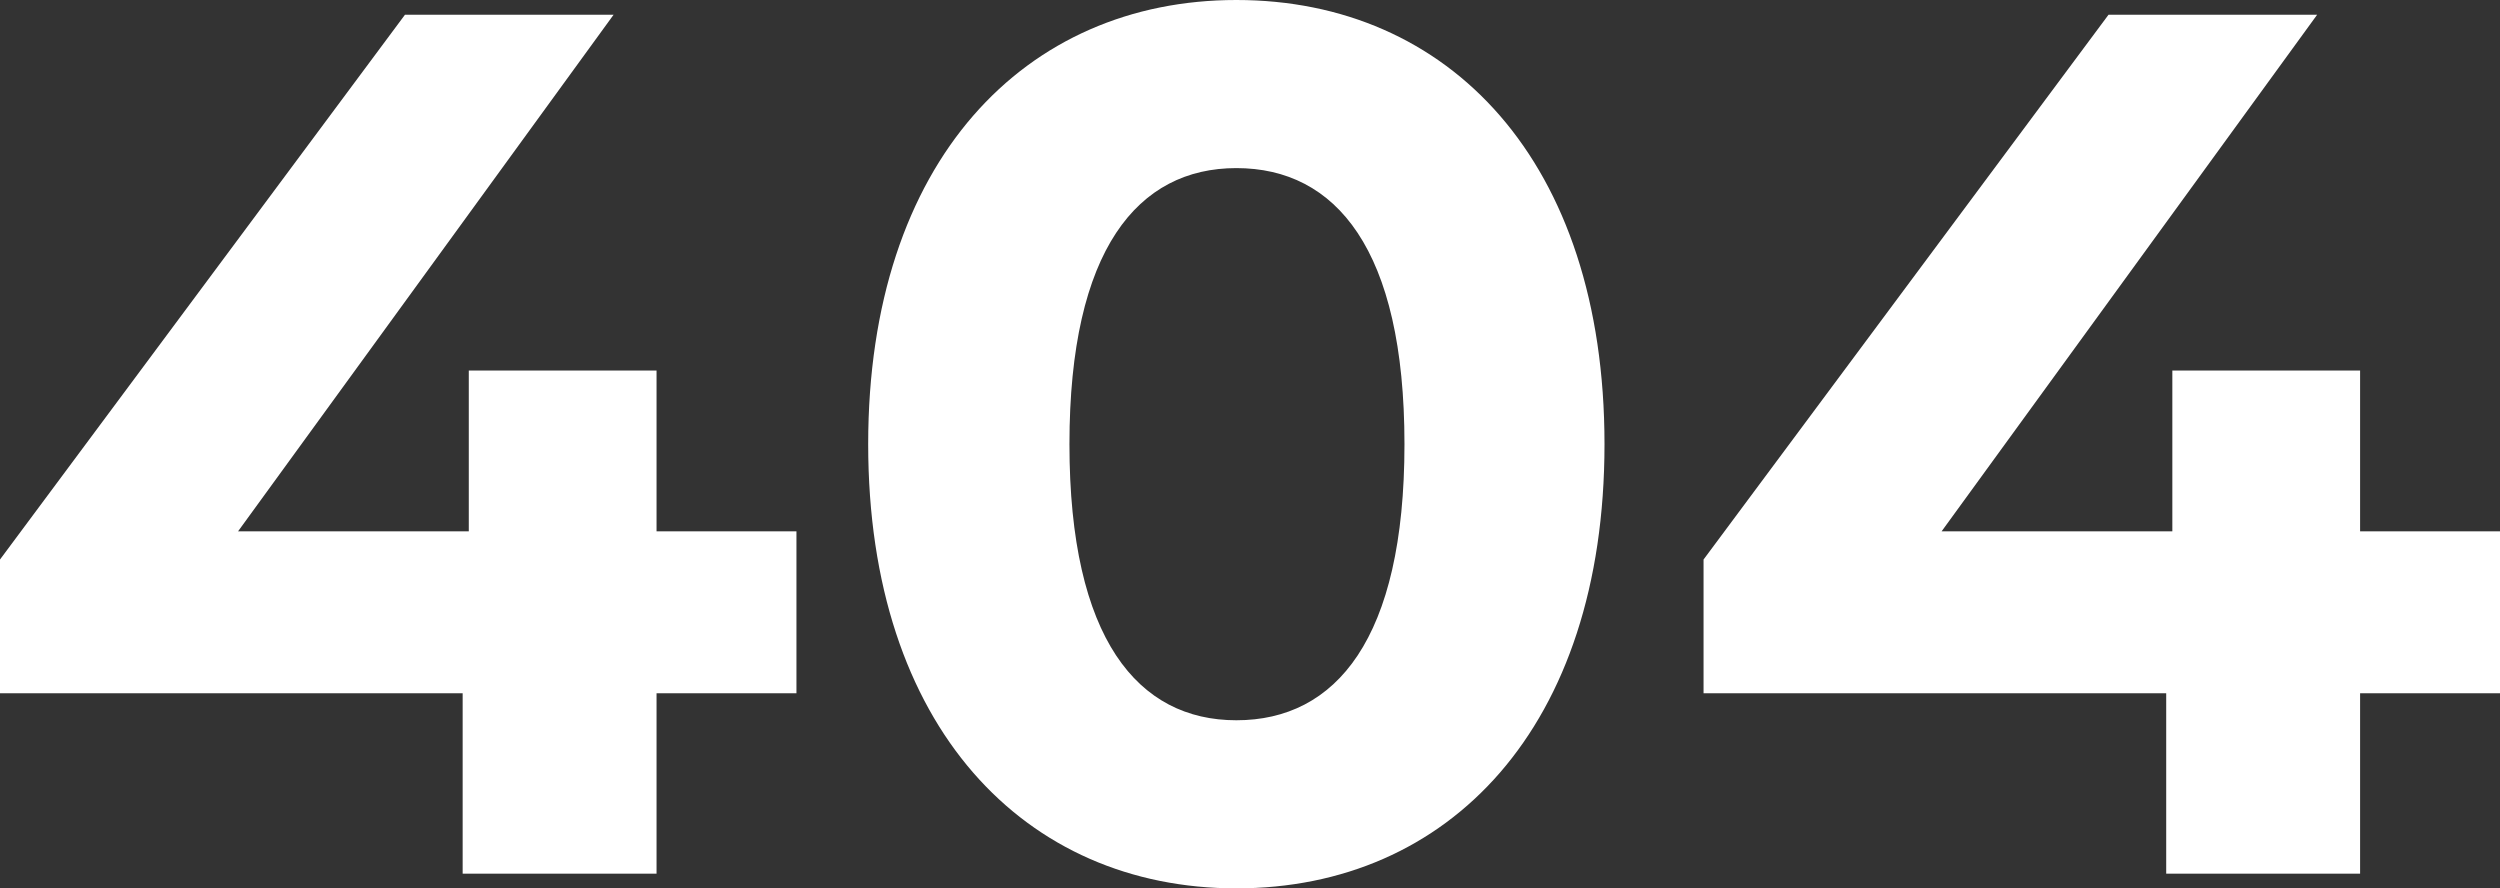 <svg width="636" height="226" viewBox="0 0 636 226" fill="none" xmlns="http://www.w3.org/2000/svg">
<rect x="0" y="0" width="636" height="226" fill="#333333" stroke="none"/>
<path d="M202.617 135.163H167.026V94.271H119.26V135.163H60.567L156.099 3.746H103.026L0 142.343V176.367H117.699V222.254H167.026V176.367H202.617V135.163Z" fill="white"/>
<path d="M314.526 226C368.536 226 408.185 185.108 408.185 113C408.185 40.892 368.536 0 314.526 0C260.827 0 220.866 40.892 220.866 113C220.866 185.108 260.827 226 314.526 226ZM314.526 183.235C289.55 183.235 272.067 162.633 272.067 113C272.067 63.367 289.55 42.765 314.526 42.765C339.814 42.765 357.297 63.367 357.297 113C357.297 162.633 339.814 183.235 314.526 183.235Z" fill="white"/>
<path d="M636 135.163H600.409V94.271H552.643V135.163H493.95L589.482 3.746H536.409L433.383 142.343V176.367H551.082V222.254H600.409V176.367H636V135.163Z" fill="white"/>
</svg>
